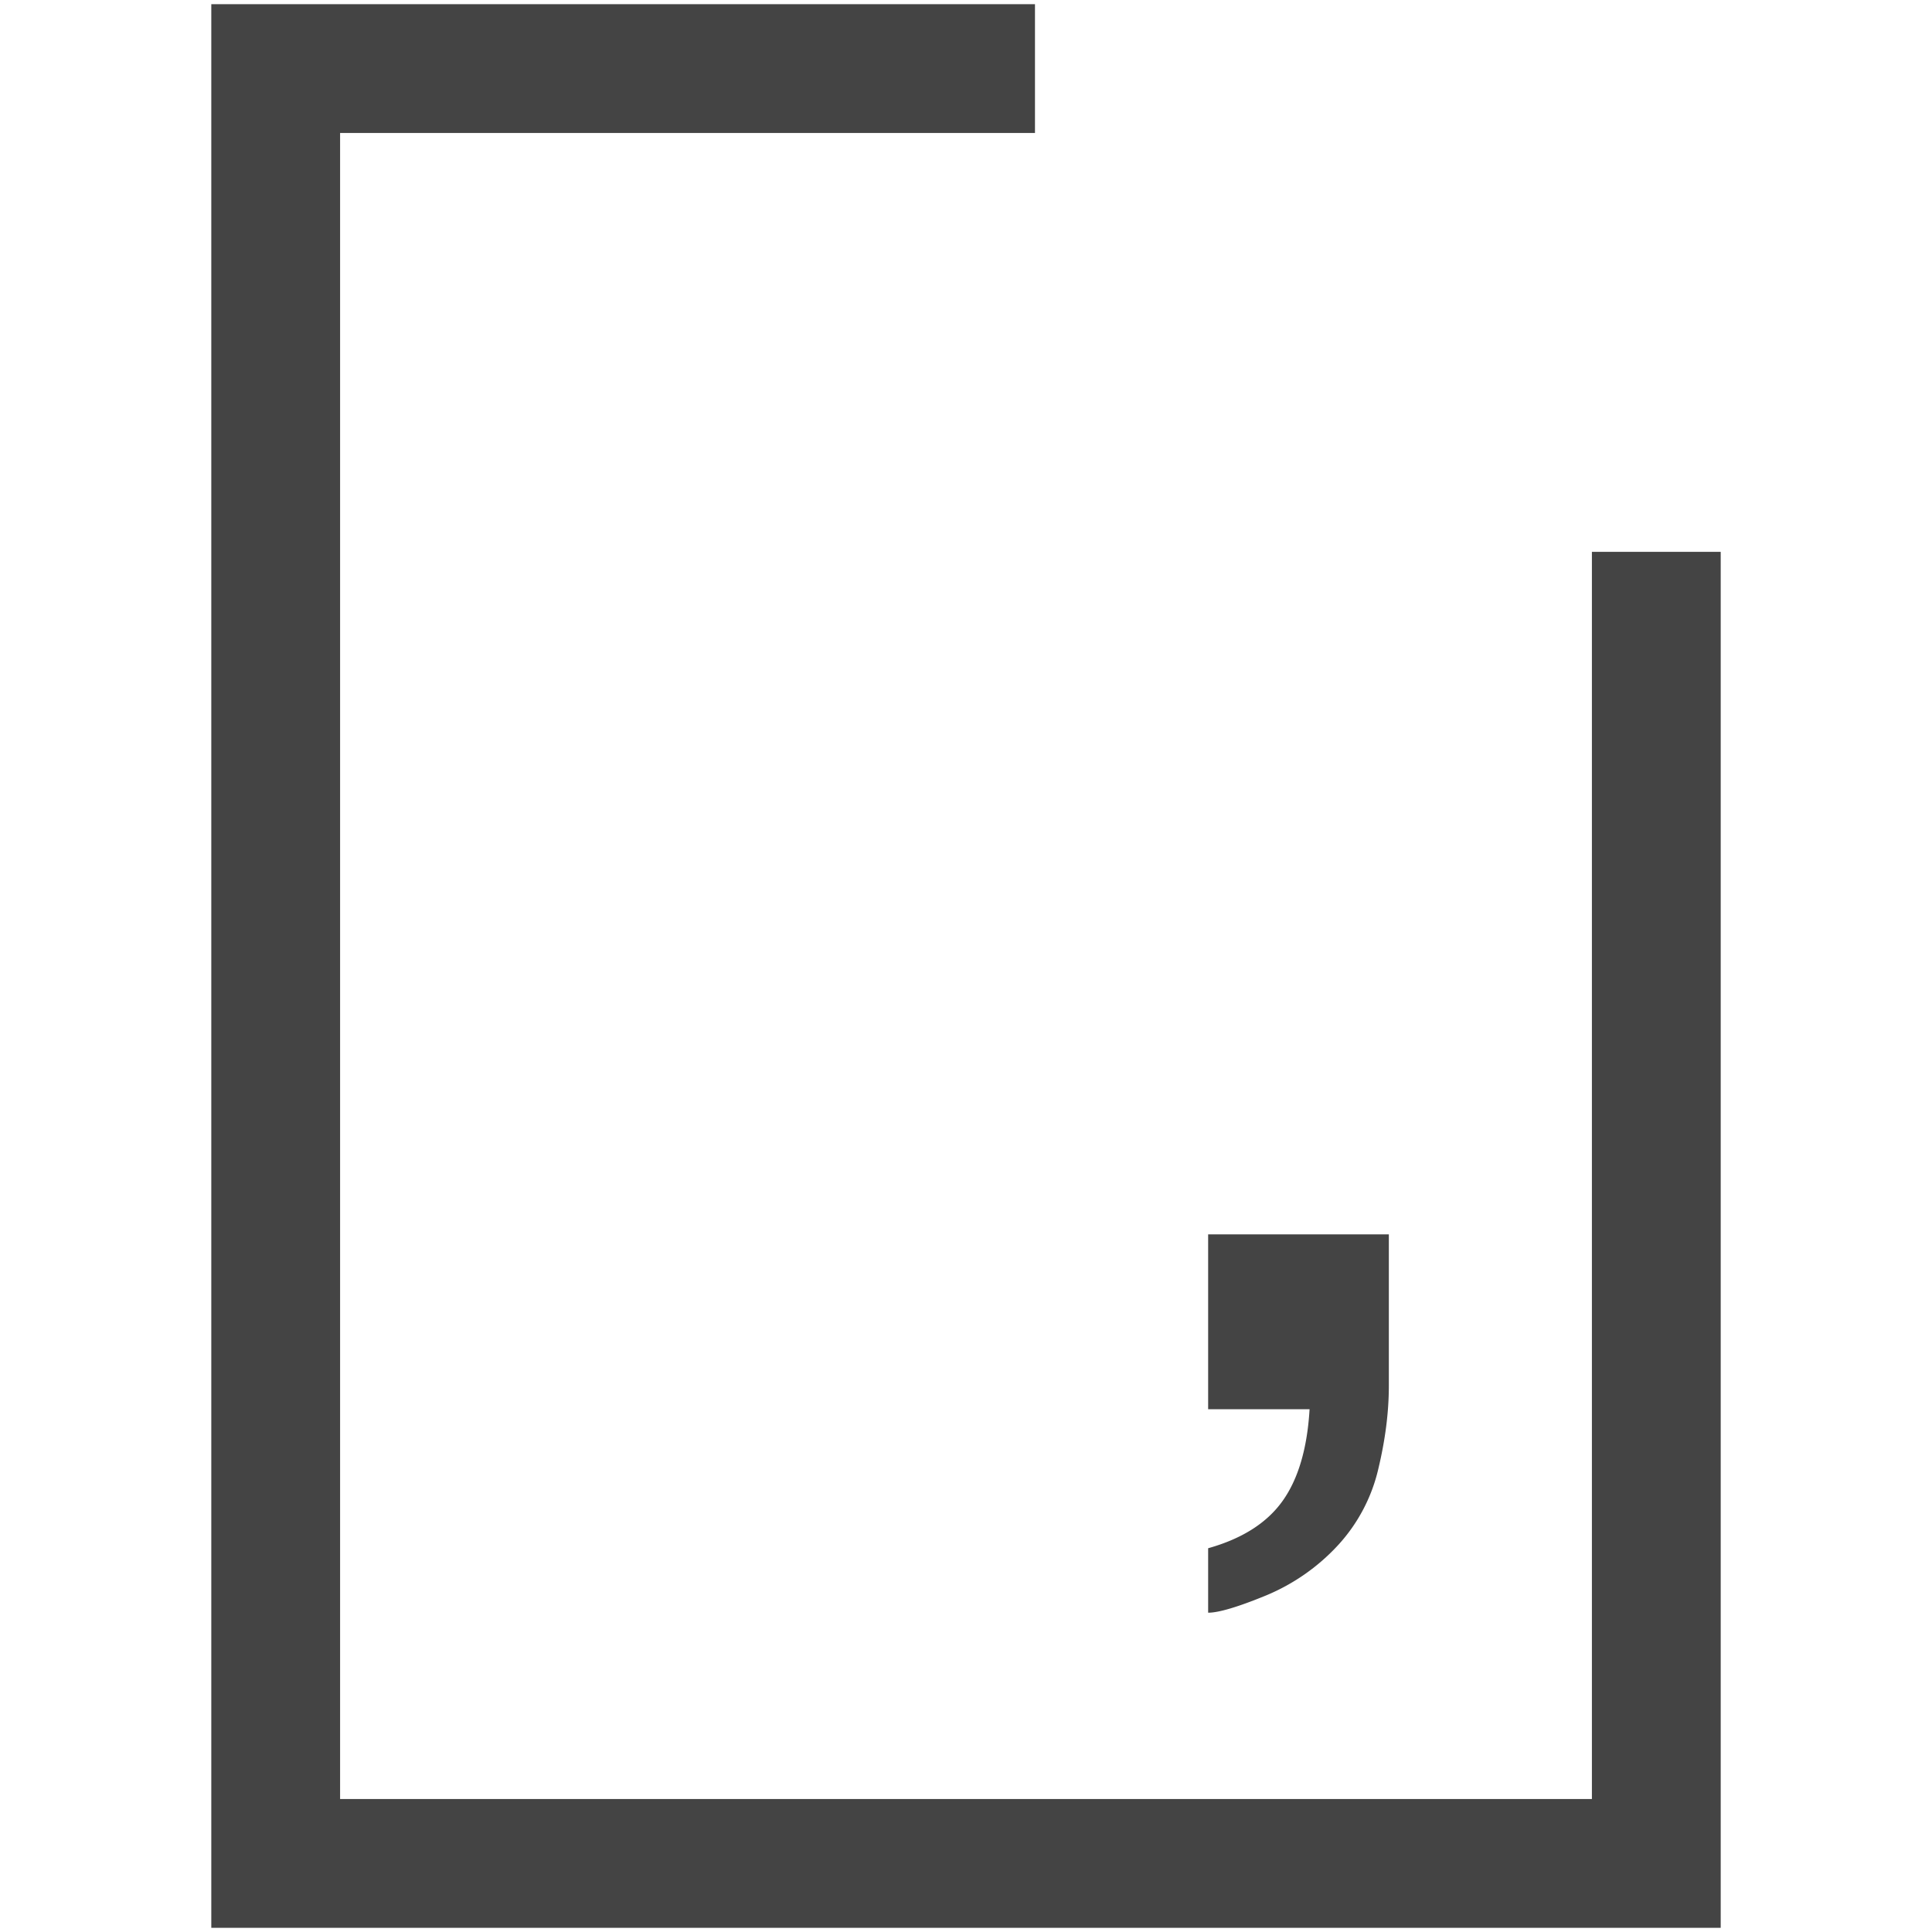 <svg xmlns="http://www.w3.org/2000/svg" viewBox="0 0 30 30" class="tm-resource-icon">
  <g fill="#444" stroke="#444">
    <path fill="none" stroke-width="2" d="M25.719 8.569v20.366H4.281V1.065h11.79"/>
    <path stroke="none" d="M18.76 24.041c.521-.146.907-.388 1.152-.729.245-.34.387-.817.423-1.43H18.76v-2.715h2.806v2.35c0 .414-.056.843-.164 1.294a2.63 2.63 0 0 1-.61 1.166c-.315.347-.703.619-1.135.798-.434.178-.733.267-.897.267v-1Z"/>
  </g>
</svg>